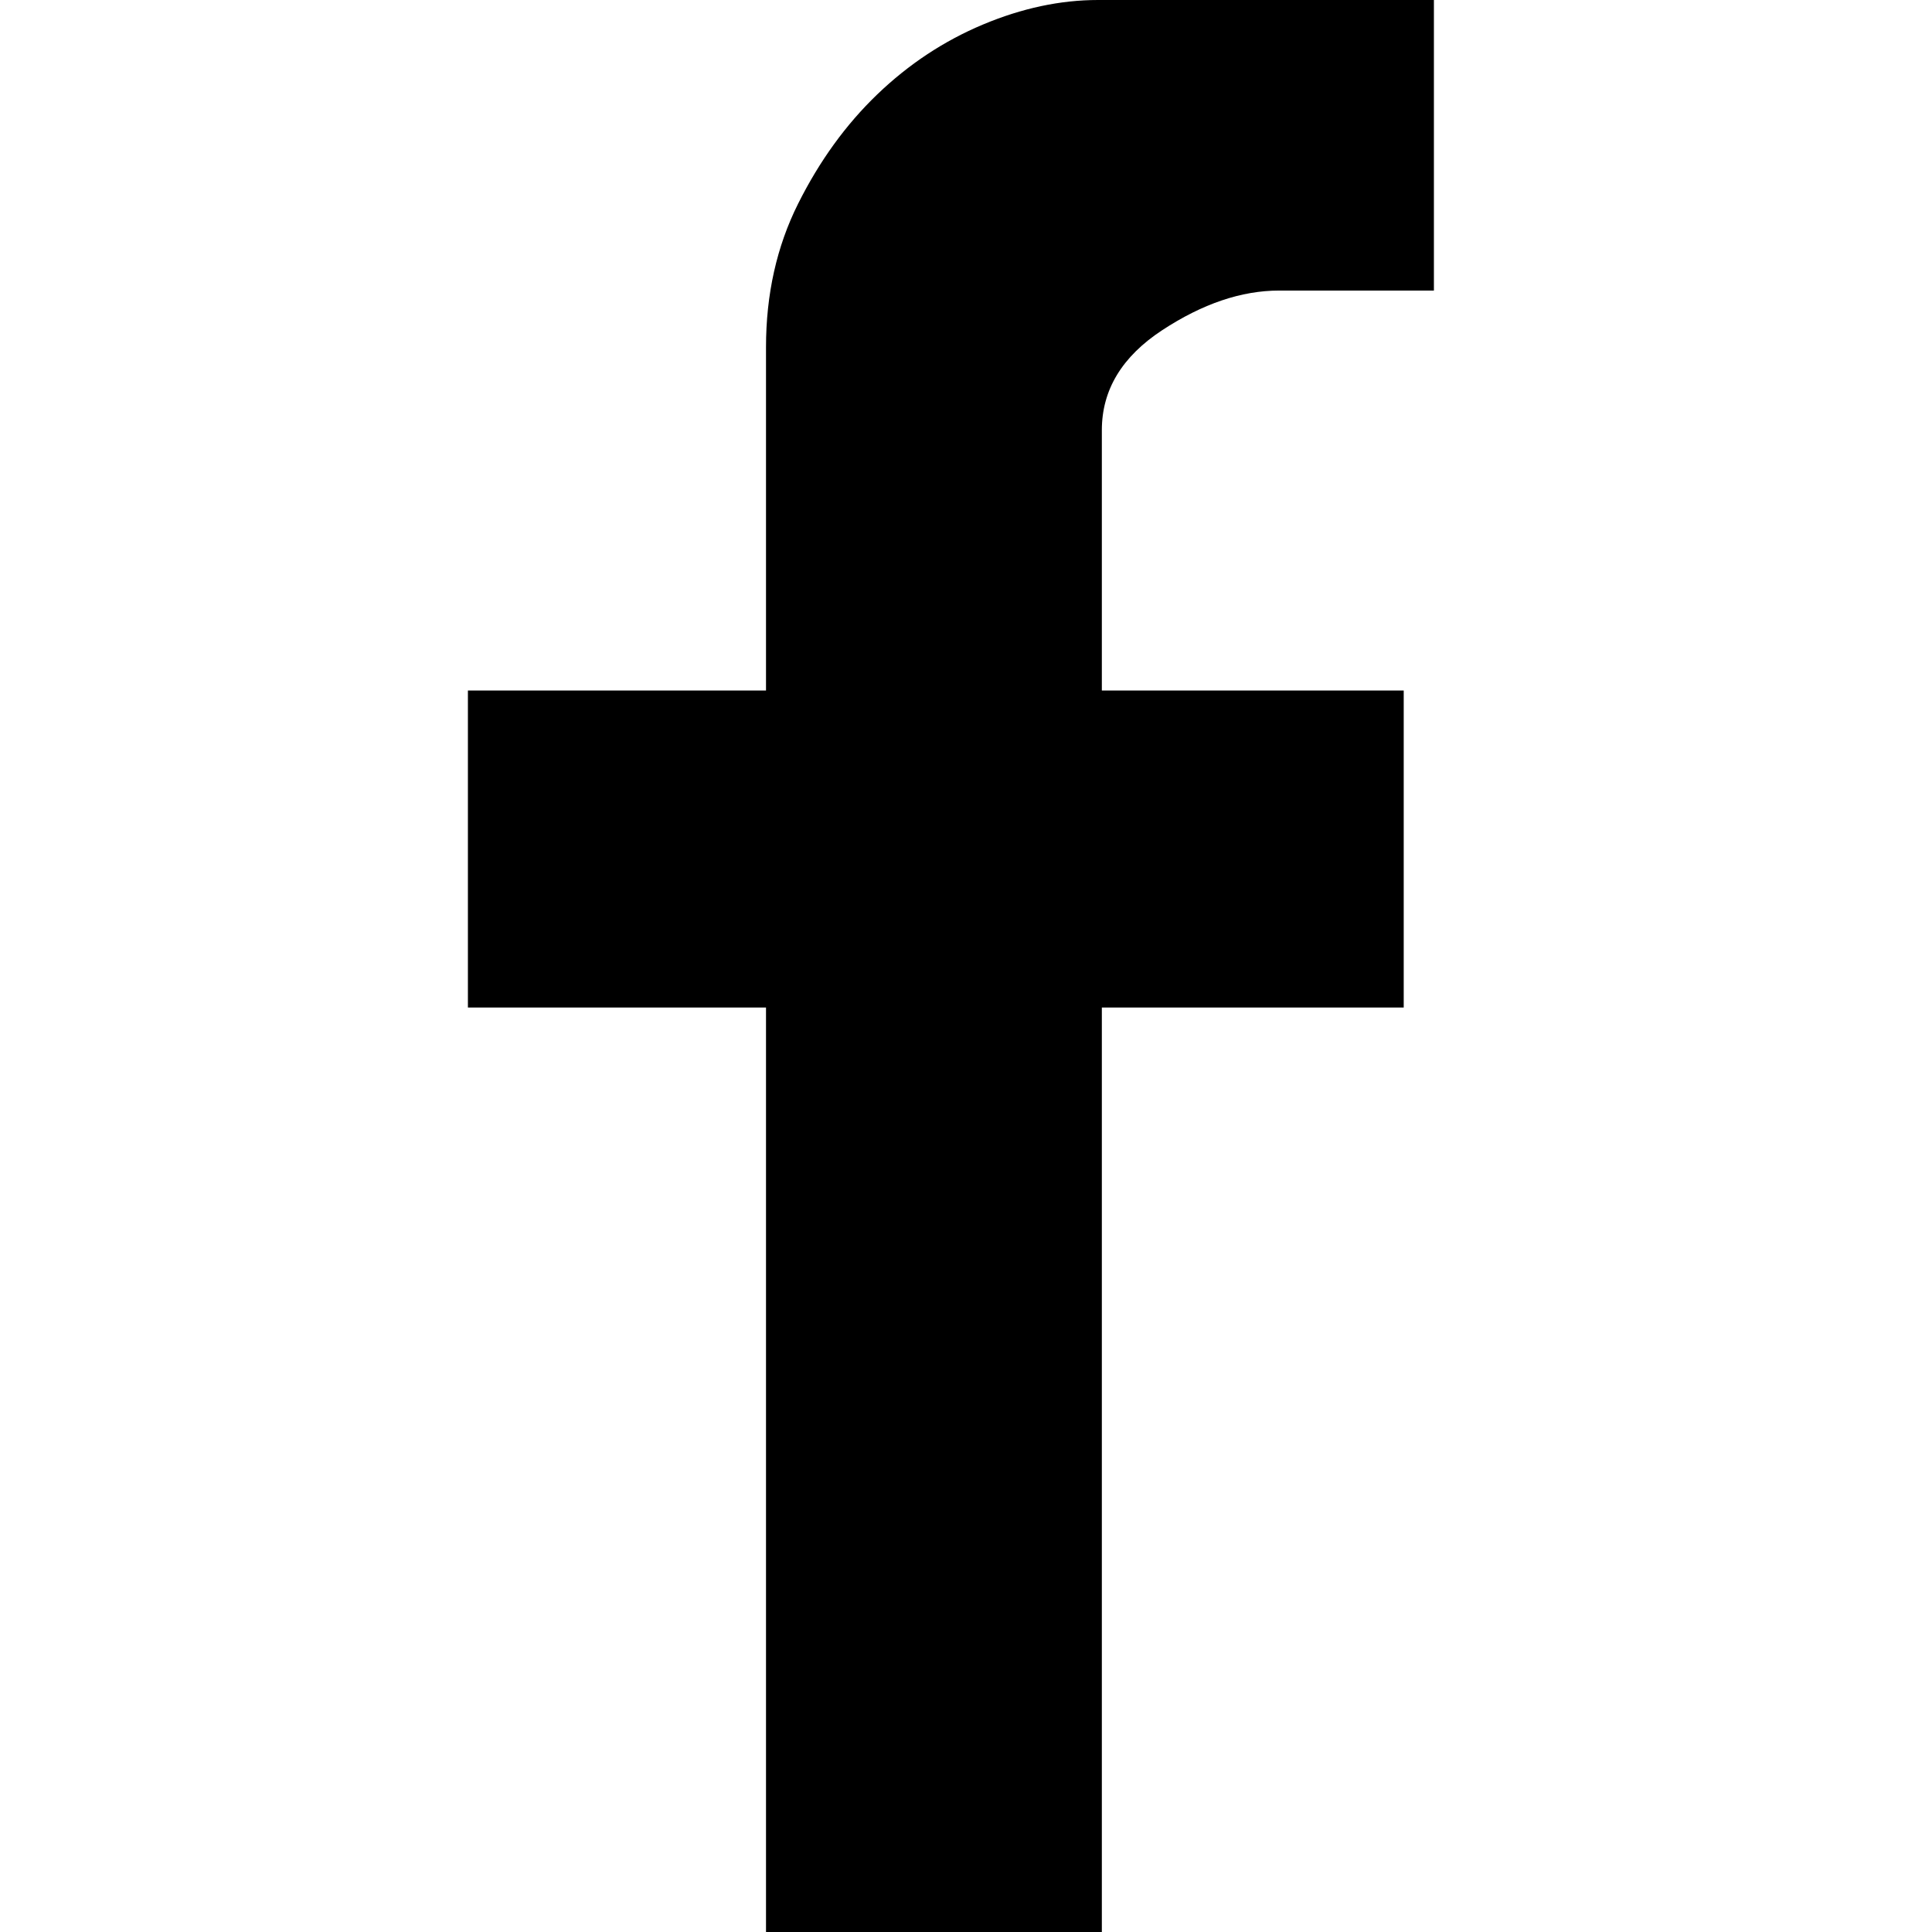 <?xml version="1.0" encoding="UTF-8" standalone="no"?><svg   xmlns:svg="http://www.w3.org/2000/svg"   xmlns="http://www.w3.org/2000/svg"   version="1.1"   width="512"   height="512"   viewBox="0 0 512 512">  <path     d="M339 77Q324 77 308 87.5T292 114V183H372V267H292V512H203V267H124V183H203V92Q203 71 211.5 54T232.5 25T260.5 6.5T291 0H380V77H339V77z"     id="facebook" /></svg>